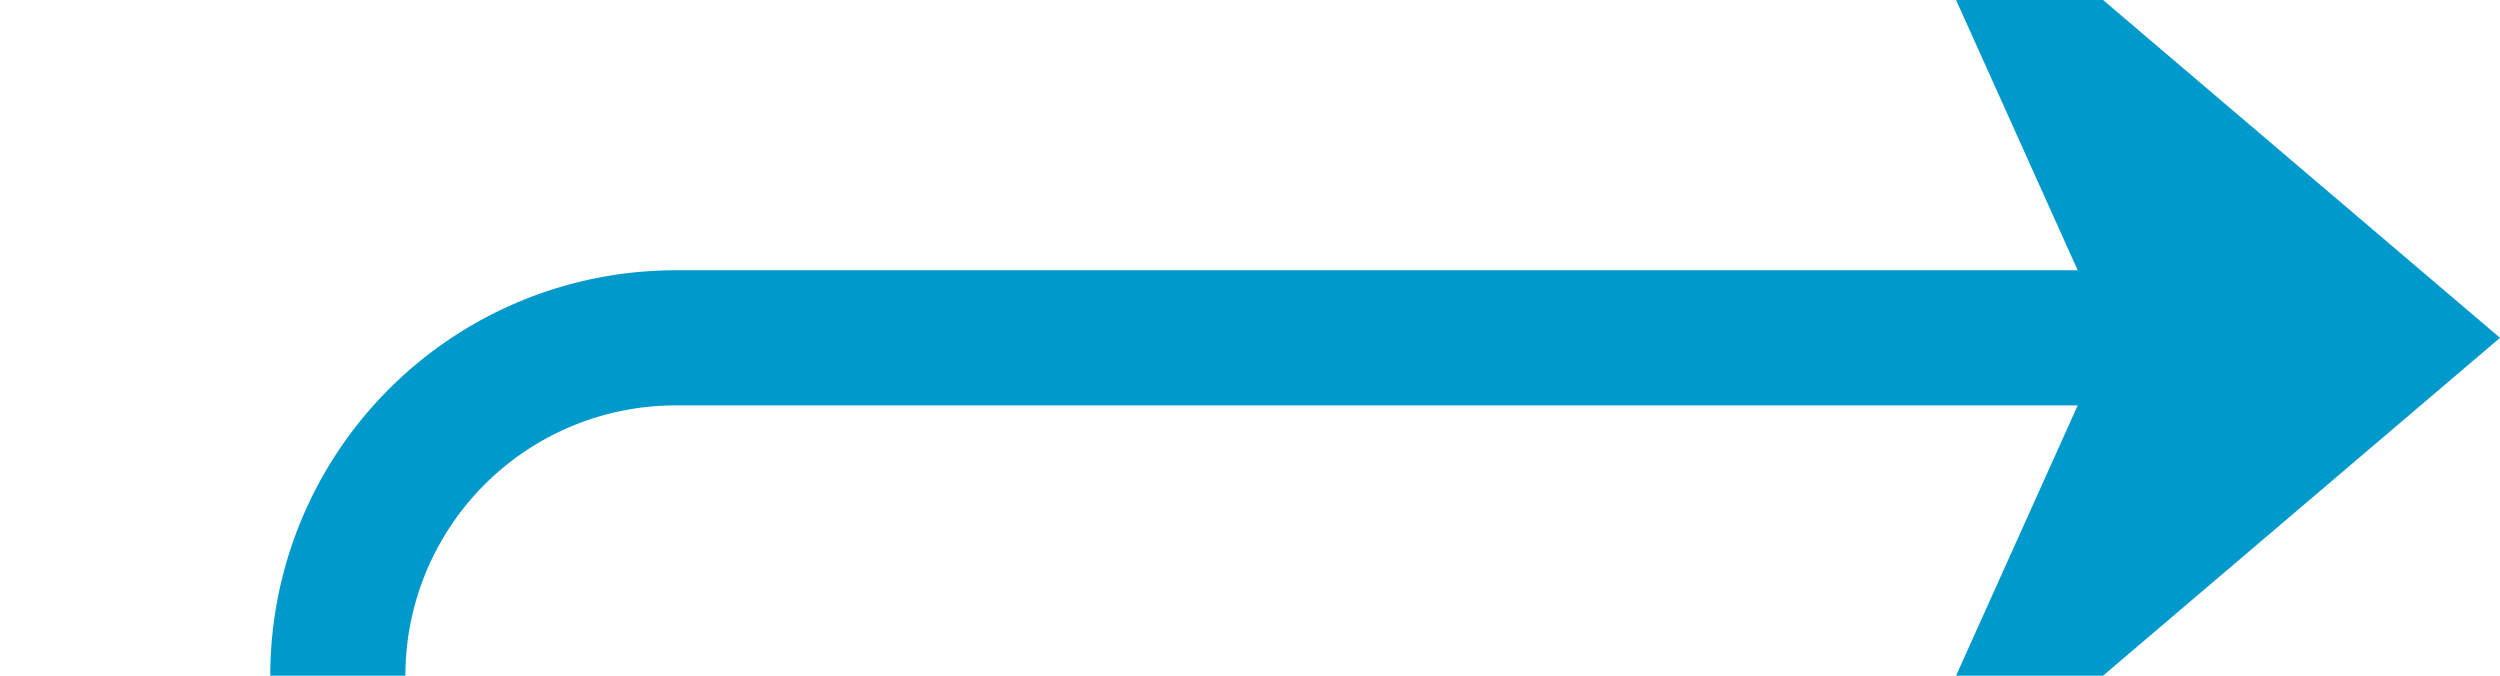 ﻿<?xml version="1.0" encoding="utf-8"?>
<svg version="1.1" xmlns:xlink="http://www.w3.org/1999/xlink" width="37px" height="10px" preserveAspectRatio="xMinYMid meet" viewBox="1743 308  37 8" xmlns="http://www.w3.org/2000/svg">
  <path d="M 1448 464  L 1743 464  A 5 5 0 0 0 1748 459 L 1748 317  A 5 5 0 0 1 1753 312 L 1778 312  " stroke-width="2" stroke="#0099cc" fill="none" />
  <path d="M 1449.5 460.5  A 3.5 3.5 0 0 0 1446 464 A 3.5 3.5 0 0 0 1449.5 467.5 A 3.5 3.5 0 0 0 1453 464 A 3.5 3.5 0 0 0 1449.5 460.5 Z M 1770.6 320  L 1780 312  L 1770.6 304  L 1774.2 312  L 1770.6 320  Z " fill-rule="nonzero" fill="#0099cc" stroke="none" />
</svg>